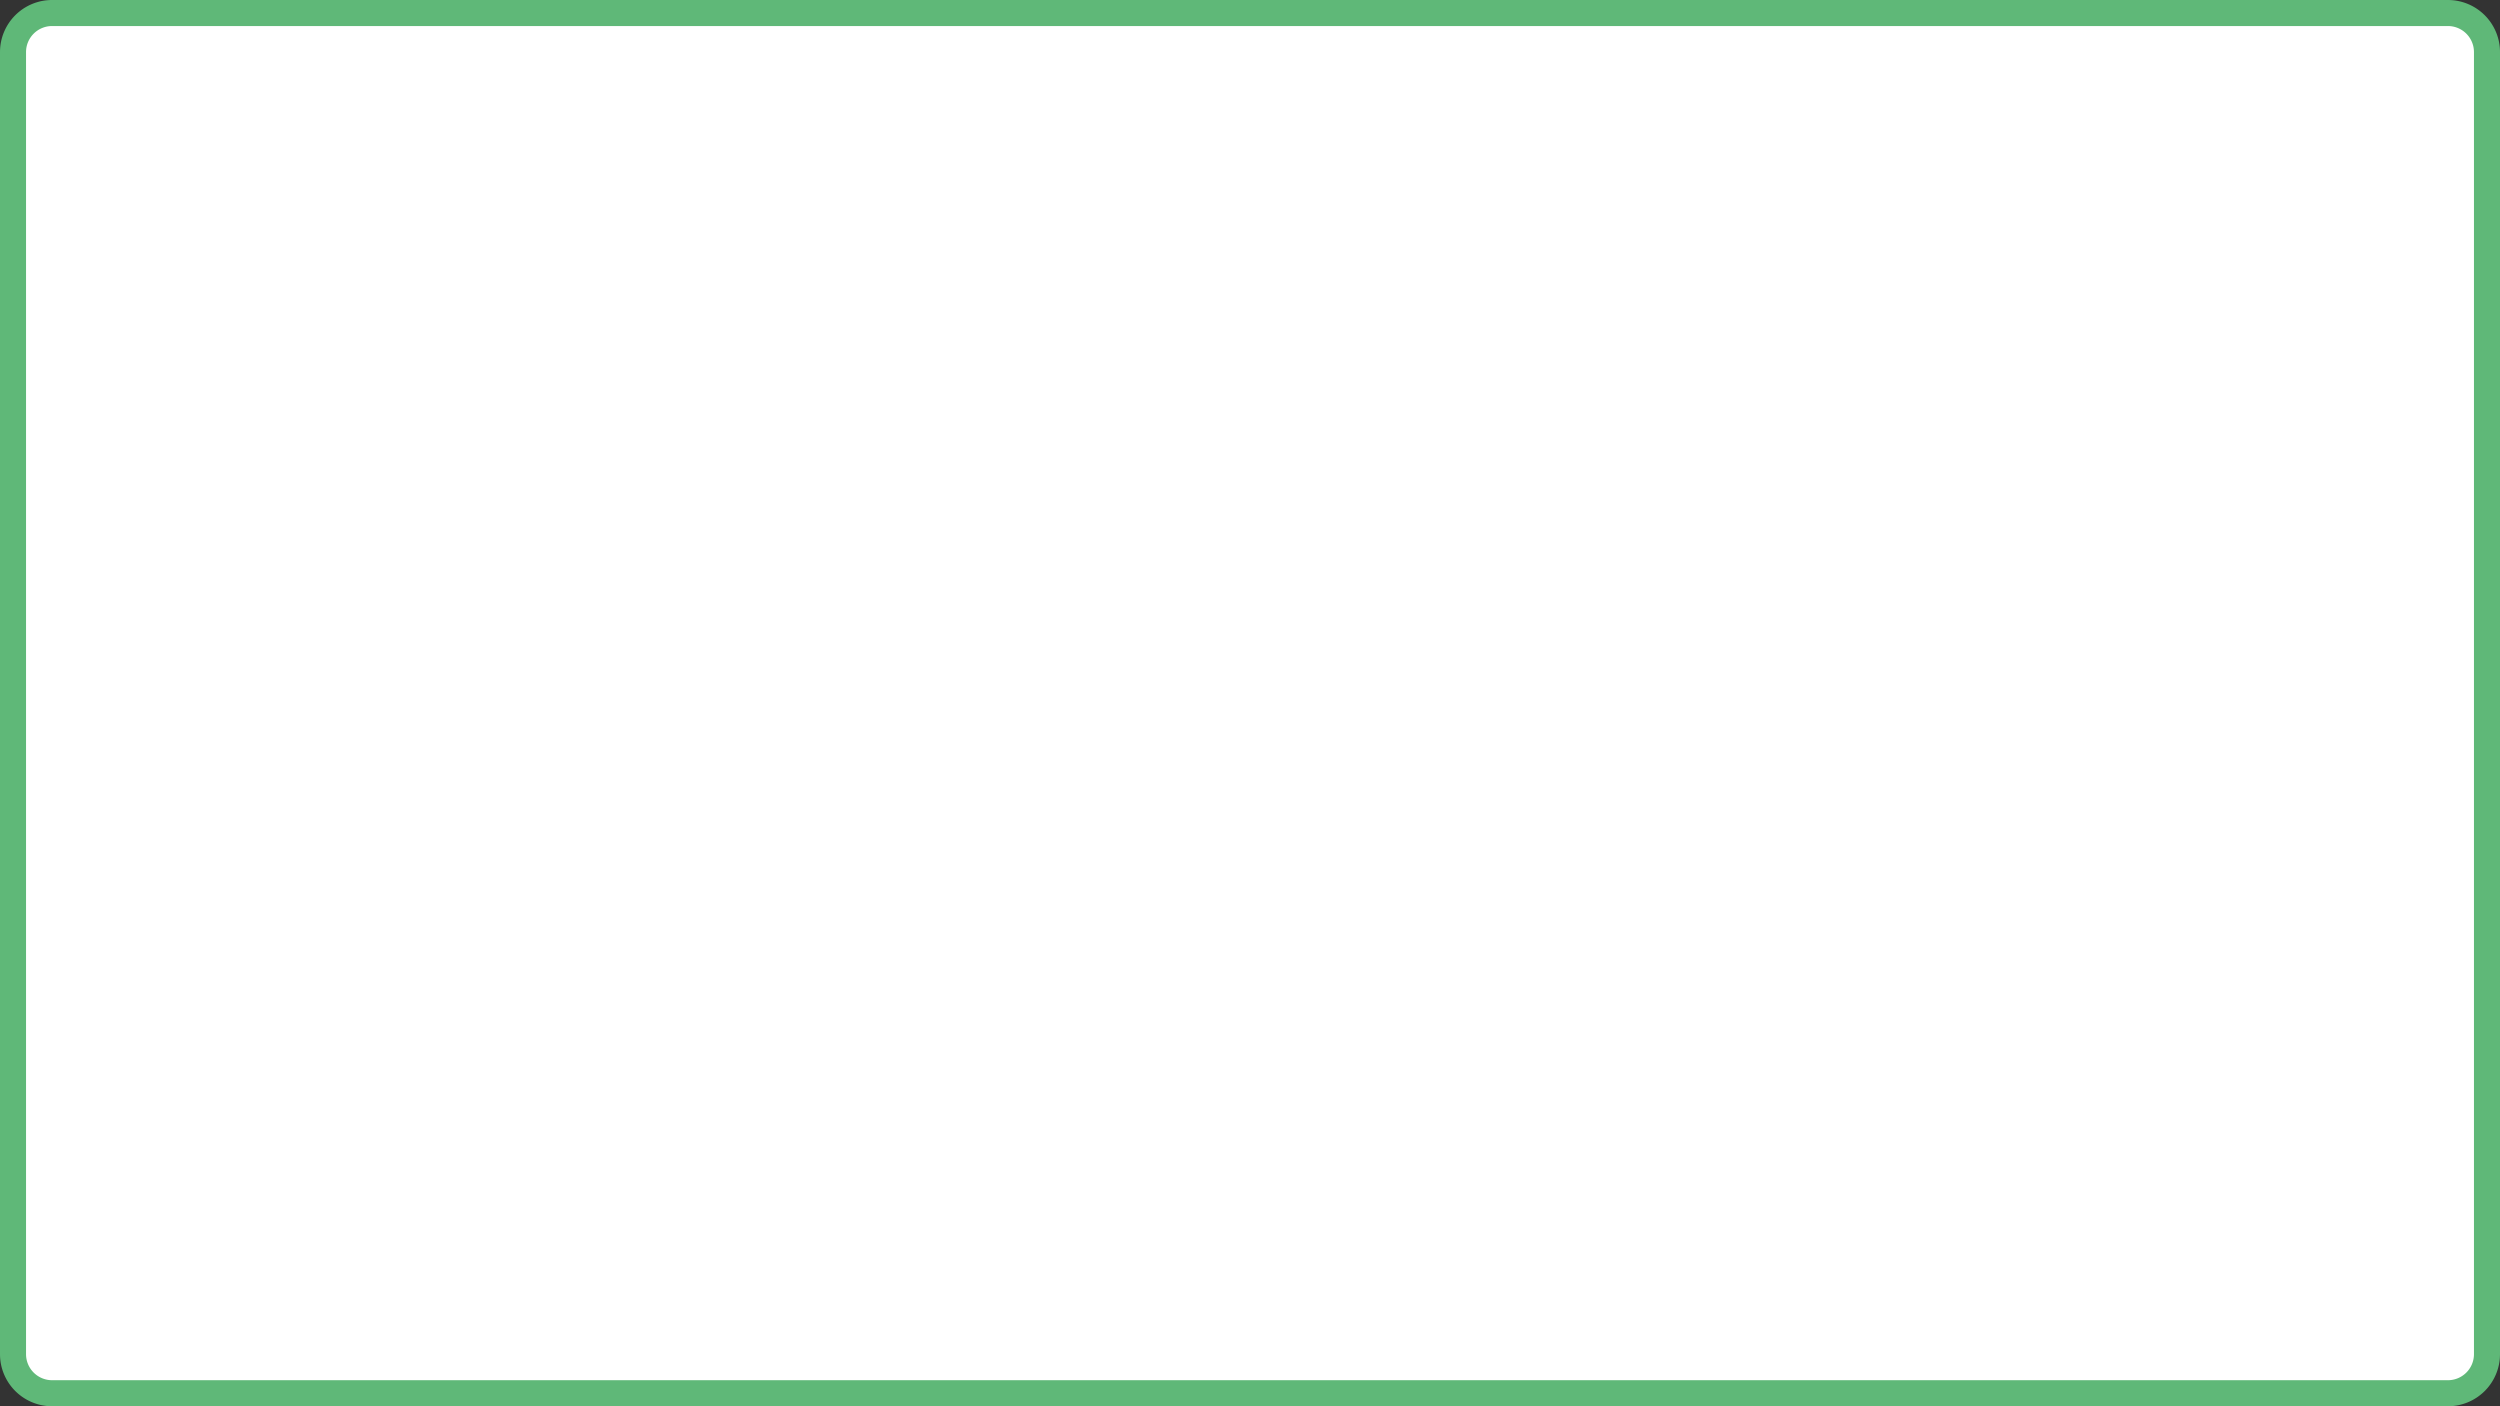 ﻿<?xml version="1.0" encoding="utf-8"?>
<svg version="1.1" xmlns:xlink="http://www.w3.org/1999/xlink" width="96px" height="54px" xmlns="http://www.w3.org/2000/svg">
  <rect width="100%" height="100%" fill="#333333" stroke="none"/>
  <g transform="matrix(1 0 0 1 -286 0 )">
    <path d="M 286.5 2  A 1.5 1.5 0 0 1 288 0.5 L 380 0.5  A 1.5 1.5 0 0 1 381.5 2 L 381.5 52  A 1.5 1.5 0 0 1 380 53.5 L 288 53.5  A 1.5 1.5 0 0 1 286.5 52 L 286.5 2  Z " fill-rule="nonzero" fill="#ffffff" stroke="none" />
    <path d="M 286.5 2  A 1.5 1.5 0 0 1 288 0.5 L 380 0.5  A 1.5 1.5 0 0 1 381.5 2 L 381.5 52  A 1.5 1.5 0 0 1 380 53.5 L 288 53.5  A 1.5 1.5 0 0 1 286.5 52 L 286.5 2  Z " stroke-width="1" stroke="#5fb878" fill="none" />
  </g>
</svg>